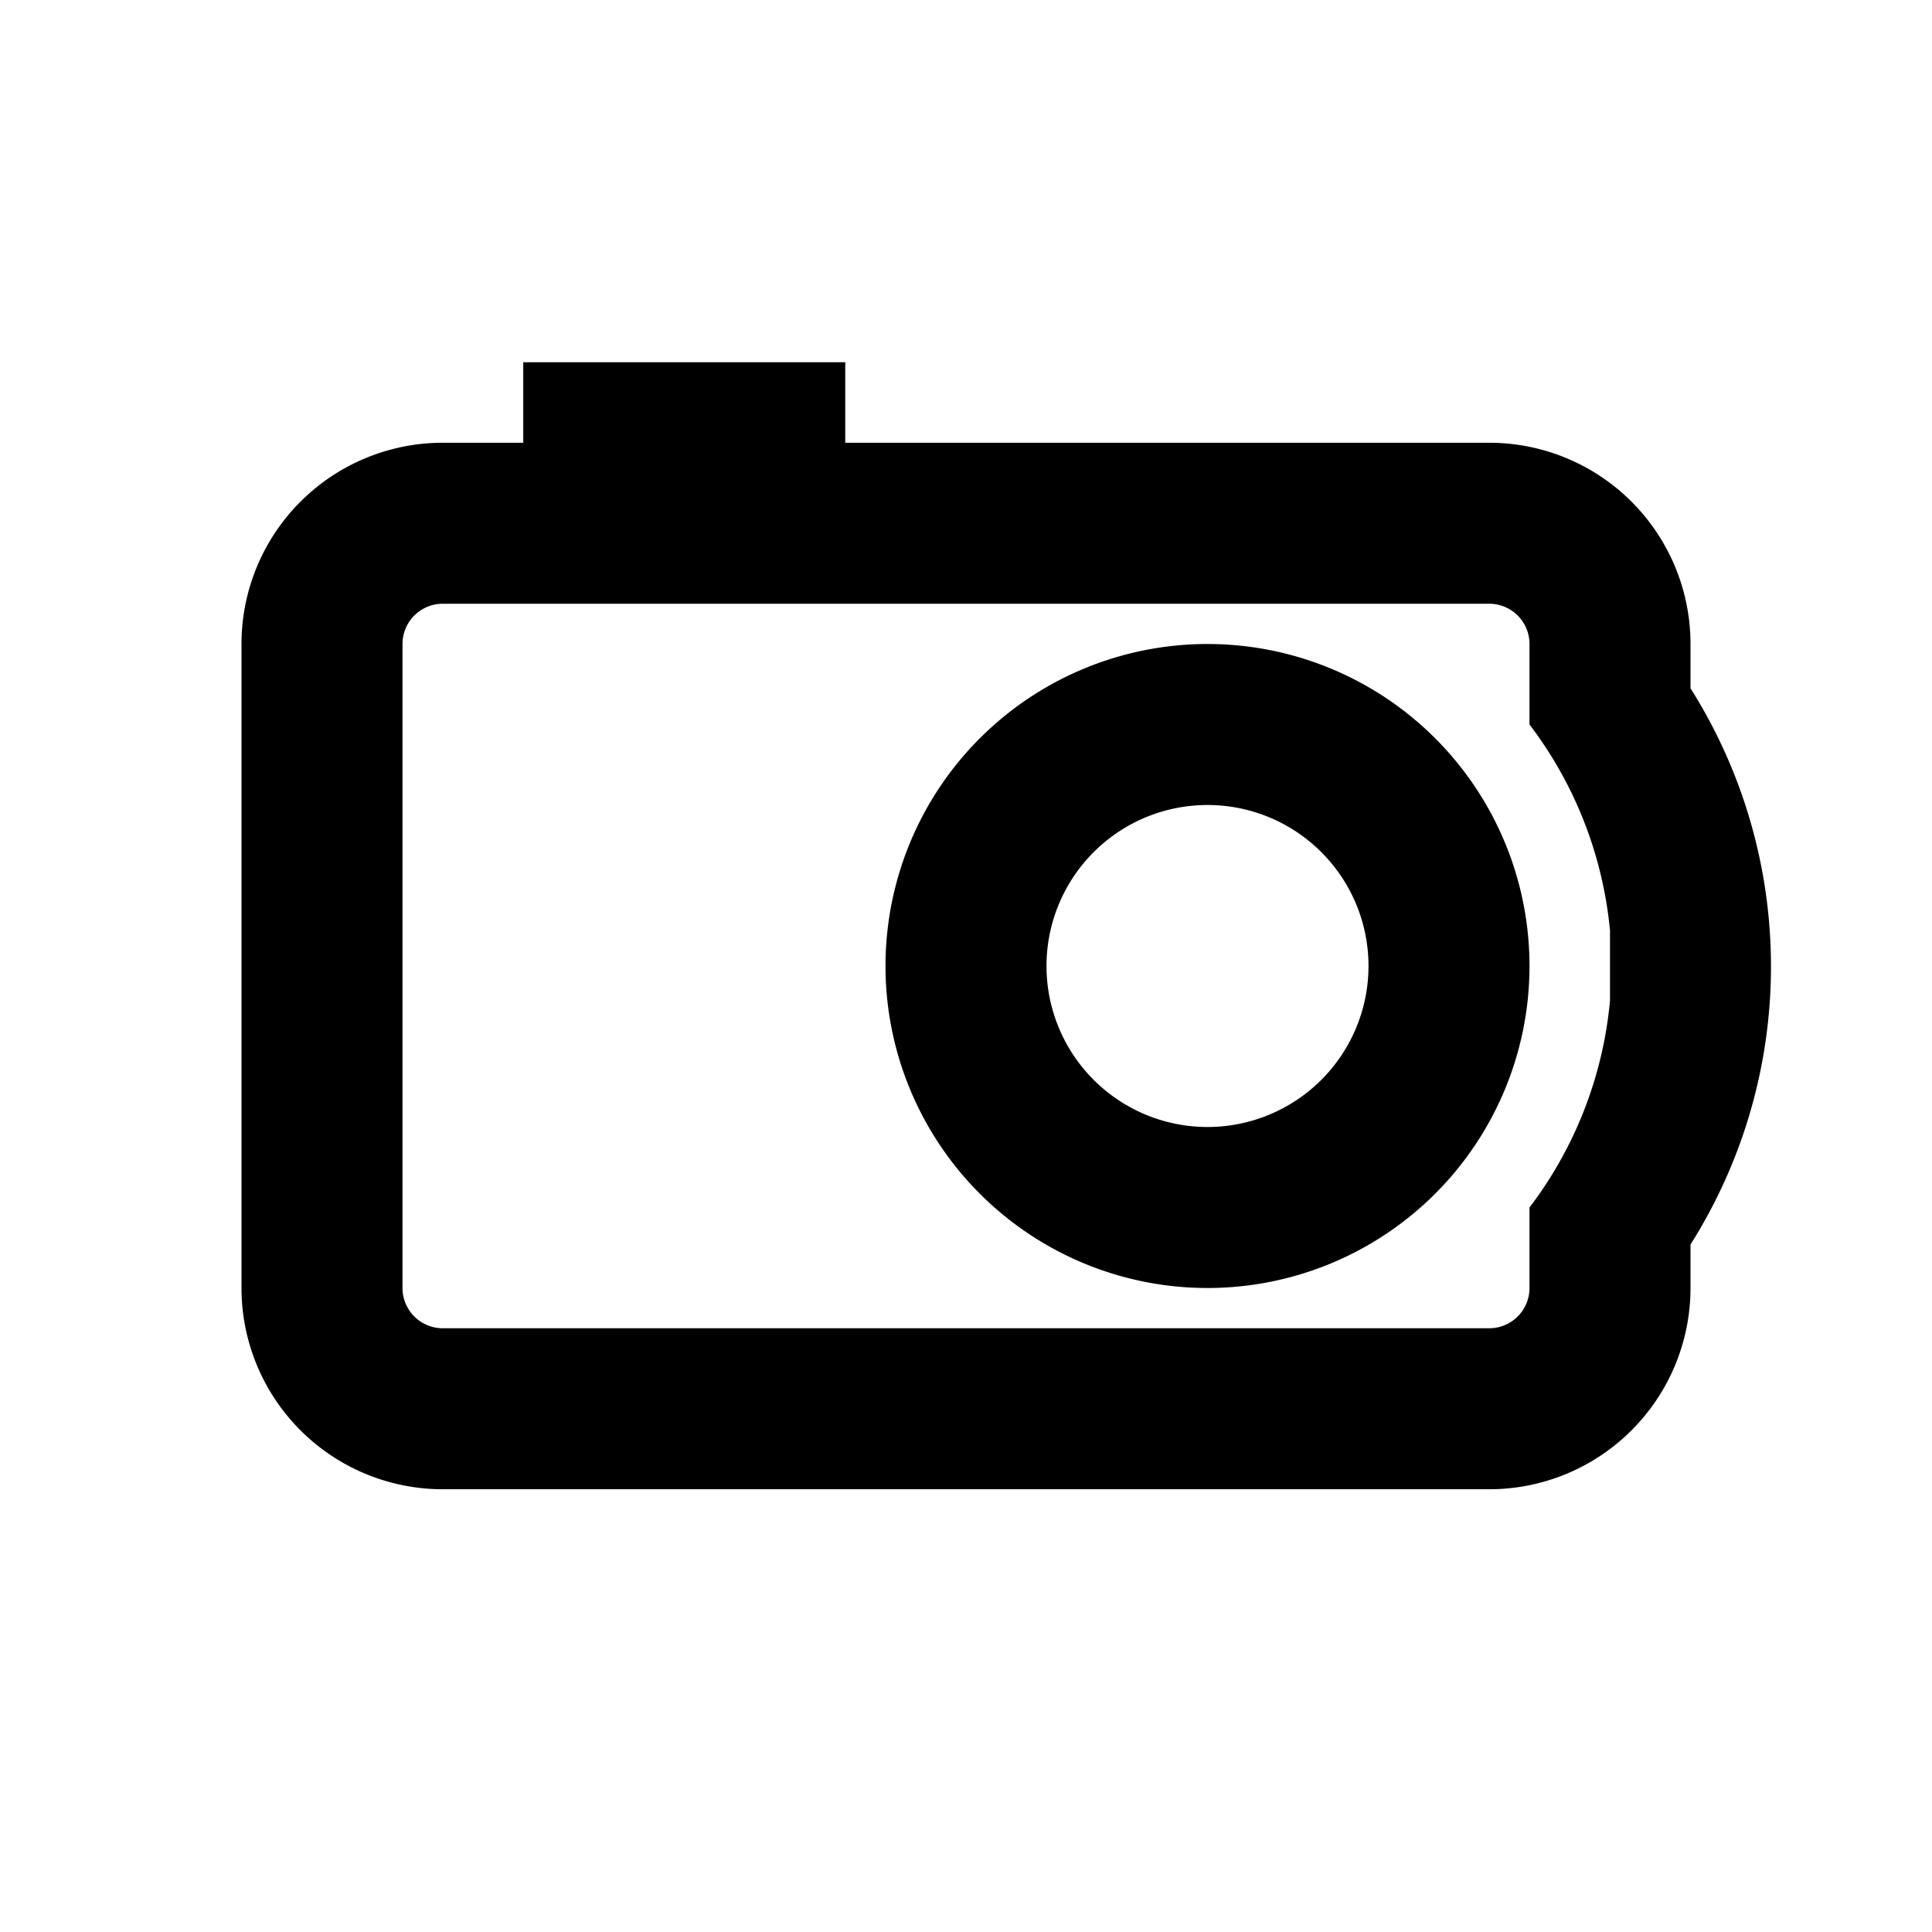 <svg xmlns="http://www.w3.org/2000/svg" viewBox="0 0 48 48"><rect width="48" height="48" style="fill:none"/><path d="M30,20a4,4,0,1,1-4,4,4,4,0,0,1,4-4m0-4a8,8,0,1,0,8,8,8,8,0,0,0-8-8Zm12,1.1V16a5,5,0,0,0-5-5H21V9H13v2H11a5,5,0,0,0-5,5V32a5,5,0,0,0,5,5H37a5,5,0,0,0,5-5V30.92A12.94,12.94,0,0,0,42,17.1Zm-2,7.76A10,10,0,0,1,38,30v2a1,1,0,0,1-1,1H11a1,1,0,0,1-1-1V16a1,1,0,0,1,1-1H37a1,1,0,0,1,1,1v2a10,10,0,0,1,2,5.12c0,.29,0,.57,0,.86S40,24.57,40,24.86Z"/></svg>